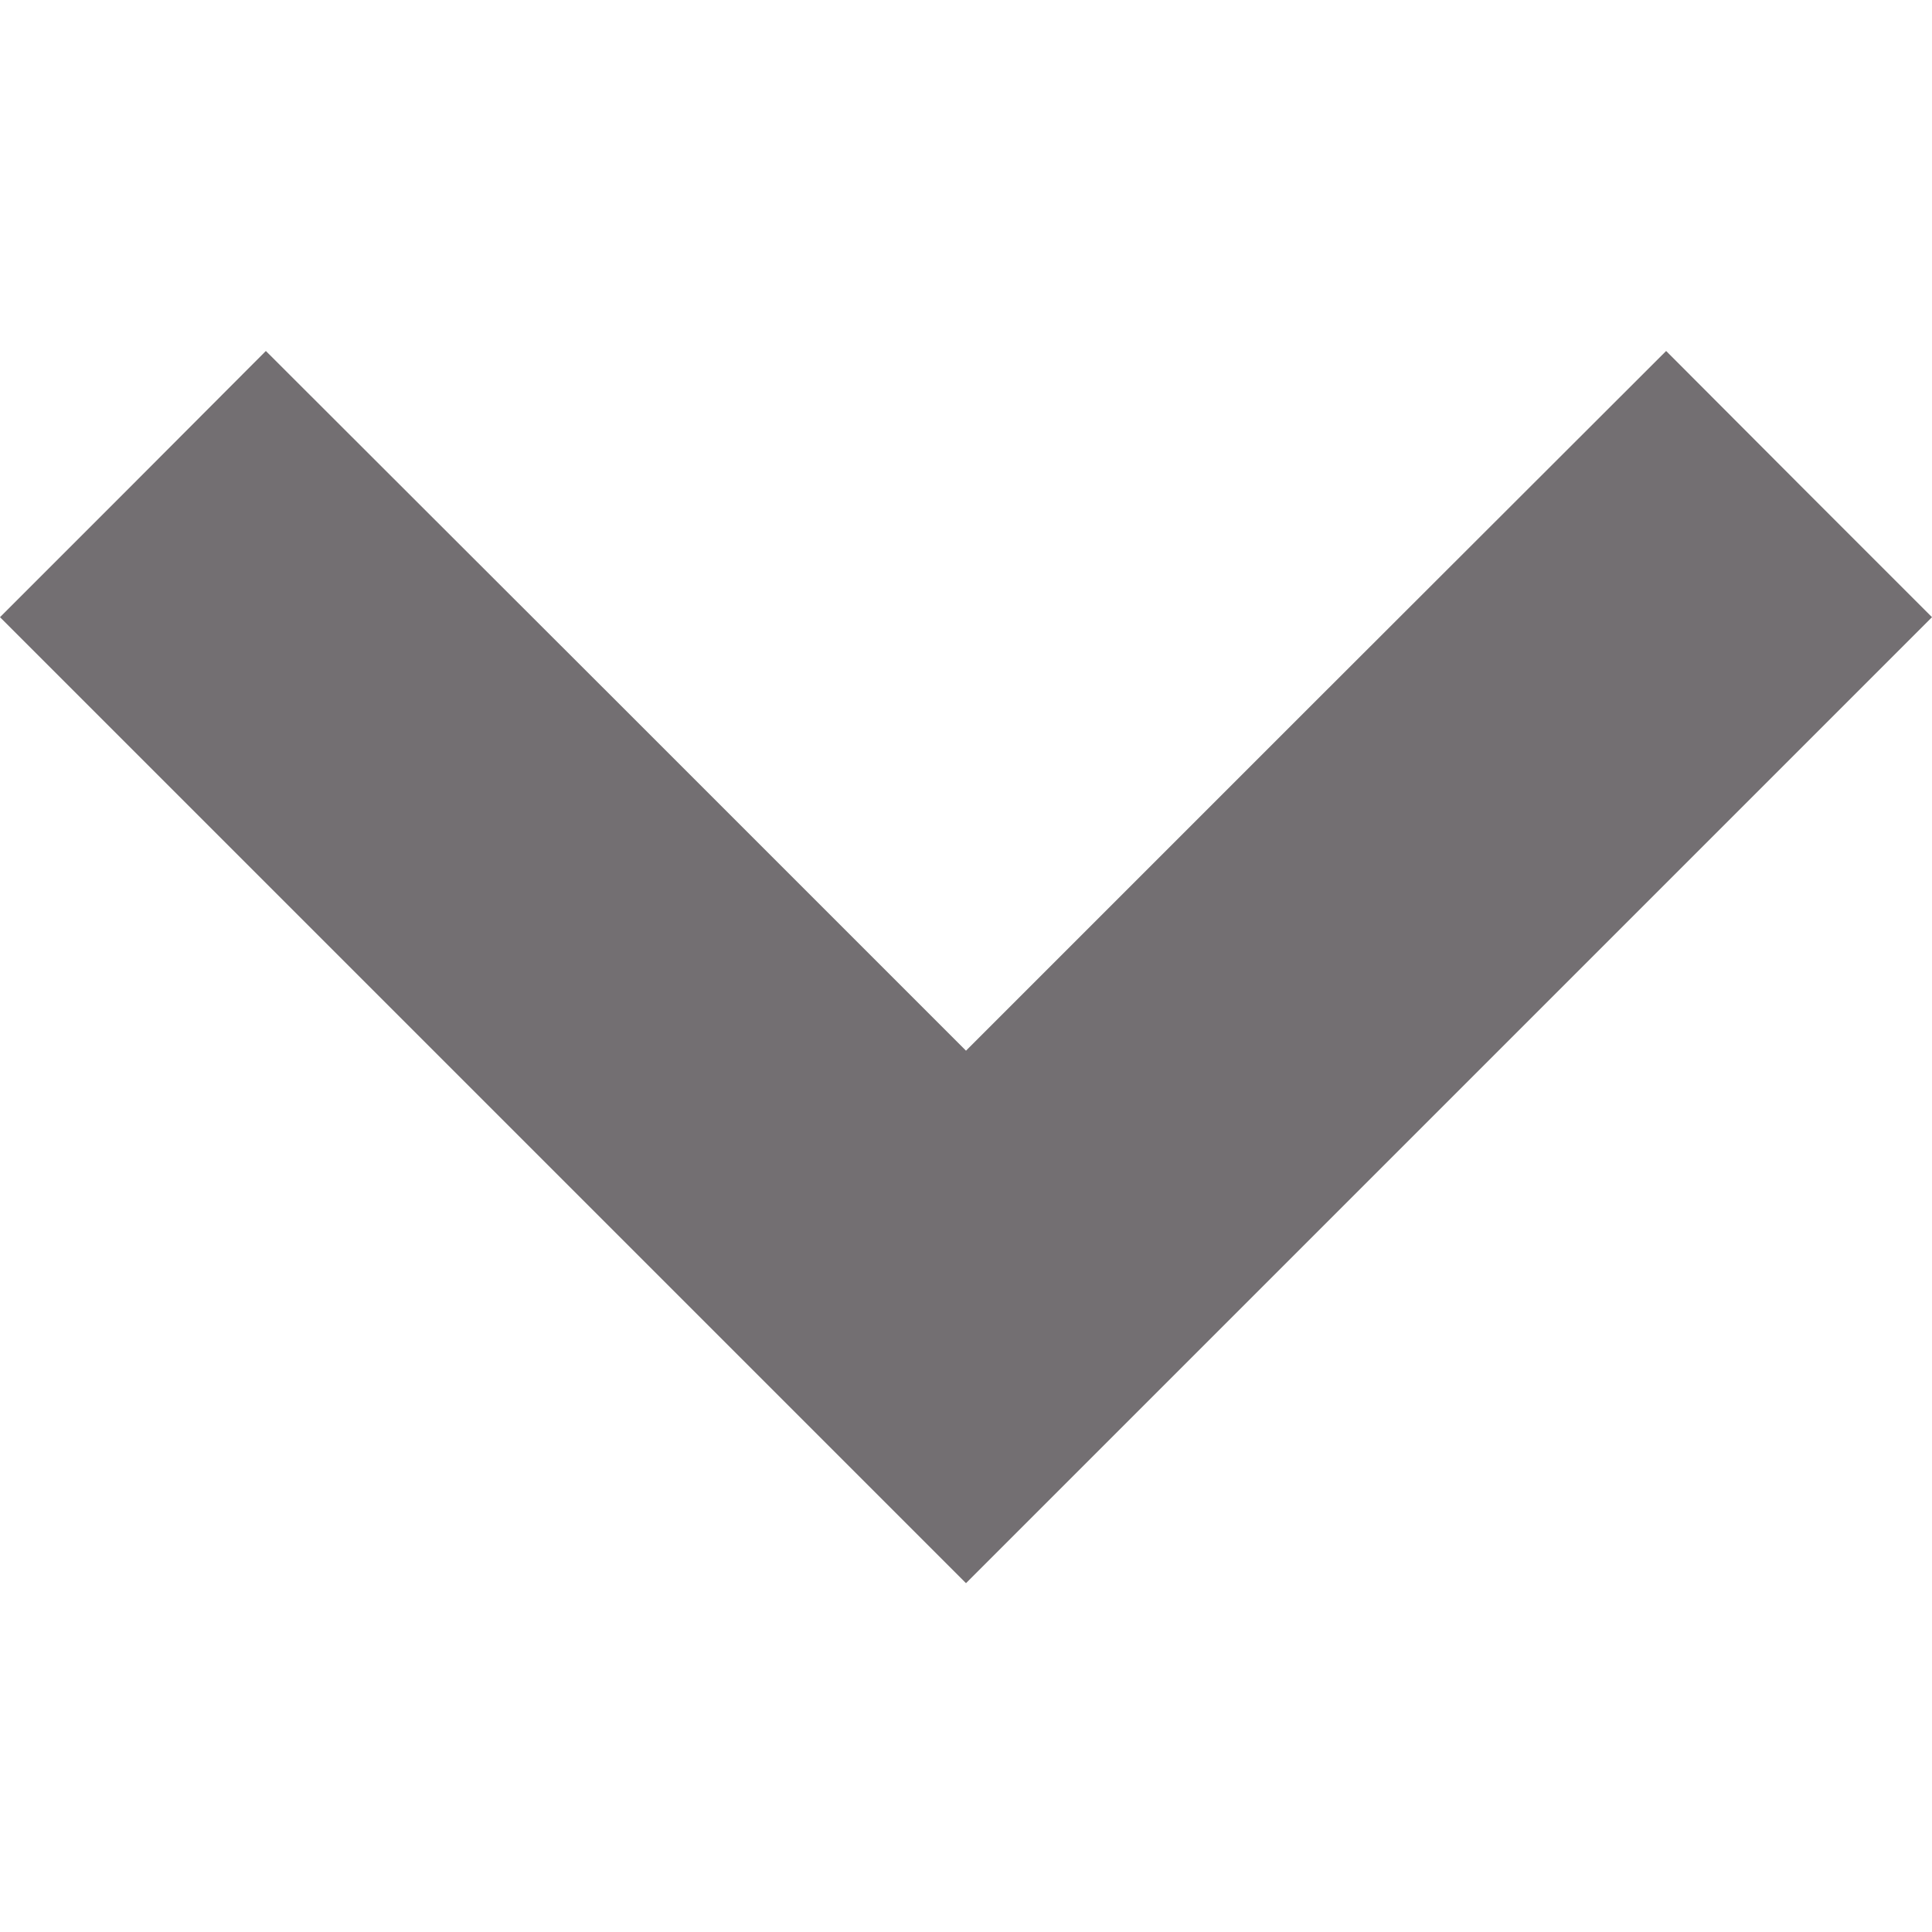 <?xml version="1.0" encoding="UTF-8"?>
<svg xmlns="http://www.w3.org/2000/svg" xmlns:xlink="http://www.w3.org/1999/xlink" width="8pt" height="8pt" viewBox="0 0 18 18" version="1.1">
<g id="surface1">
<path style=" stroke:none;fill-rule:nonzero;fill:#736f72;fill-opacity:1;" d="M 1.238 4.512 L 0 5.75 L 9 14.75 L 18 5.75 L 16.762 4.512 L 15.523 3.27 L 12.262 6.527 L 9 9.789 L 5.738 6.527 L 2.477 3.27 Z M 1.238 4.512 "/>
</g>
</svg>
